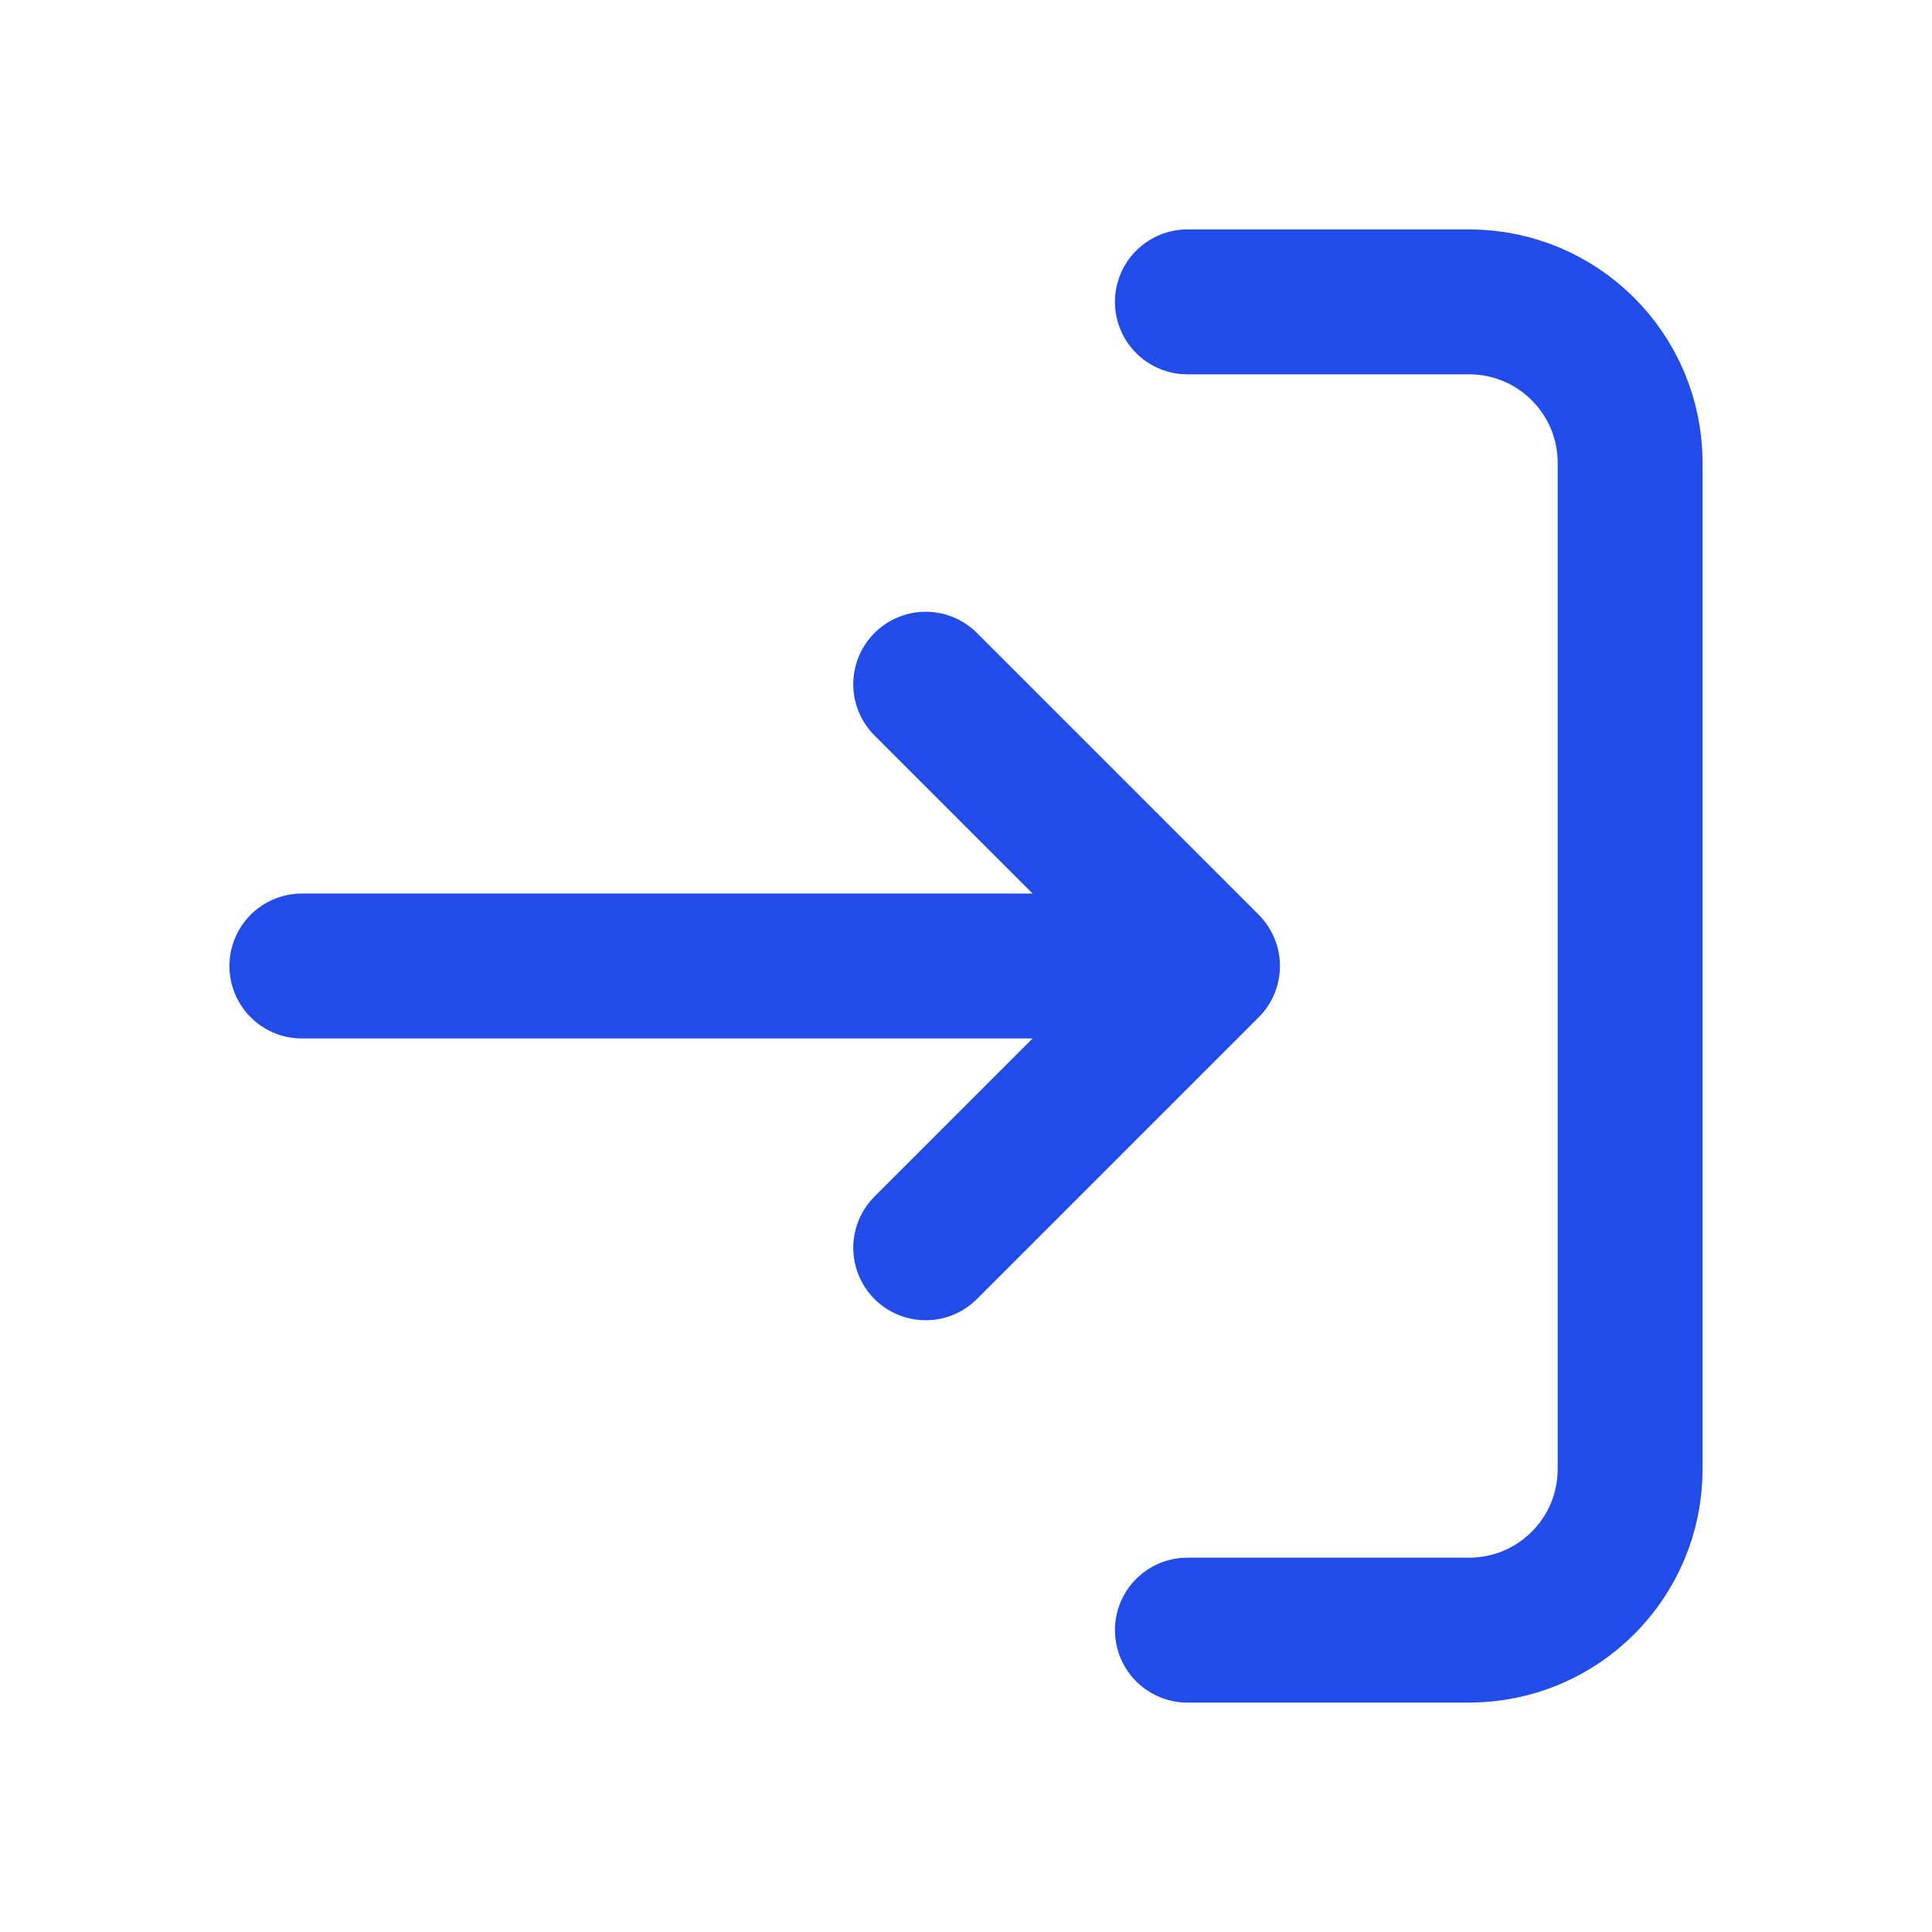 <svg width="20" height="20" viewBox="0 0 20 20" fill="none" xmlns="http://www.w3.org/2000/svg">
<path d="M12.292 3.125H15.208C16.129 3.125 16.875 3.871 16.875 4.792V15.208C16.875 16.129 16.129 16.875 15.208 16.875H12.292" stroke="#214CE8" stroke-width="1.5" stroke-linecap="round" stroke-linejoin="round"/>
<path d="M9.583 12.917L12.5 10L9.583 7.083" stroke="#214CE8" stroke-width="1.5" stroke-linecap="round" stroke-linejoin="round"/>
<path d="M11.667 10H3.125" stroke="#214CE8" stroke-width="1.5" stroke-linecap="round" stroke-linejoin="round"/>
</svg>
